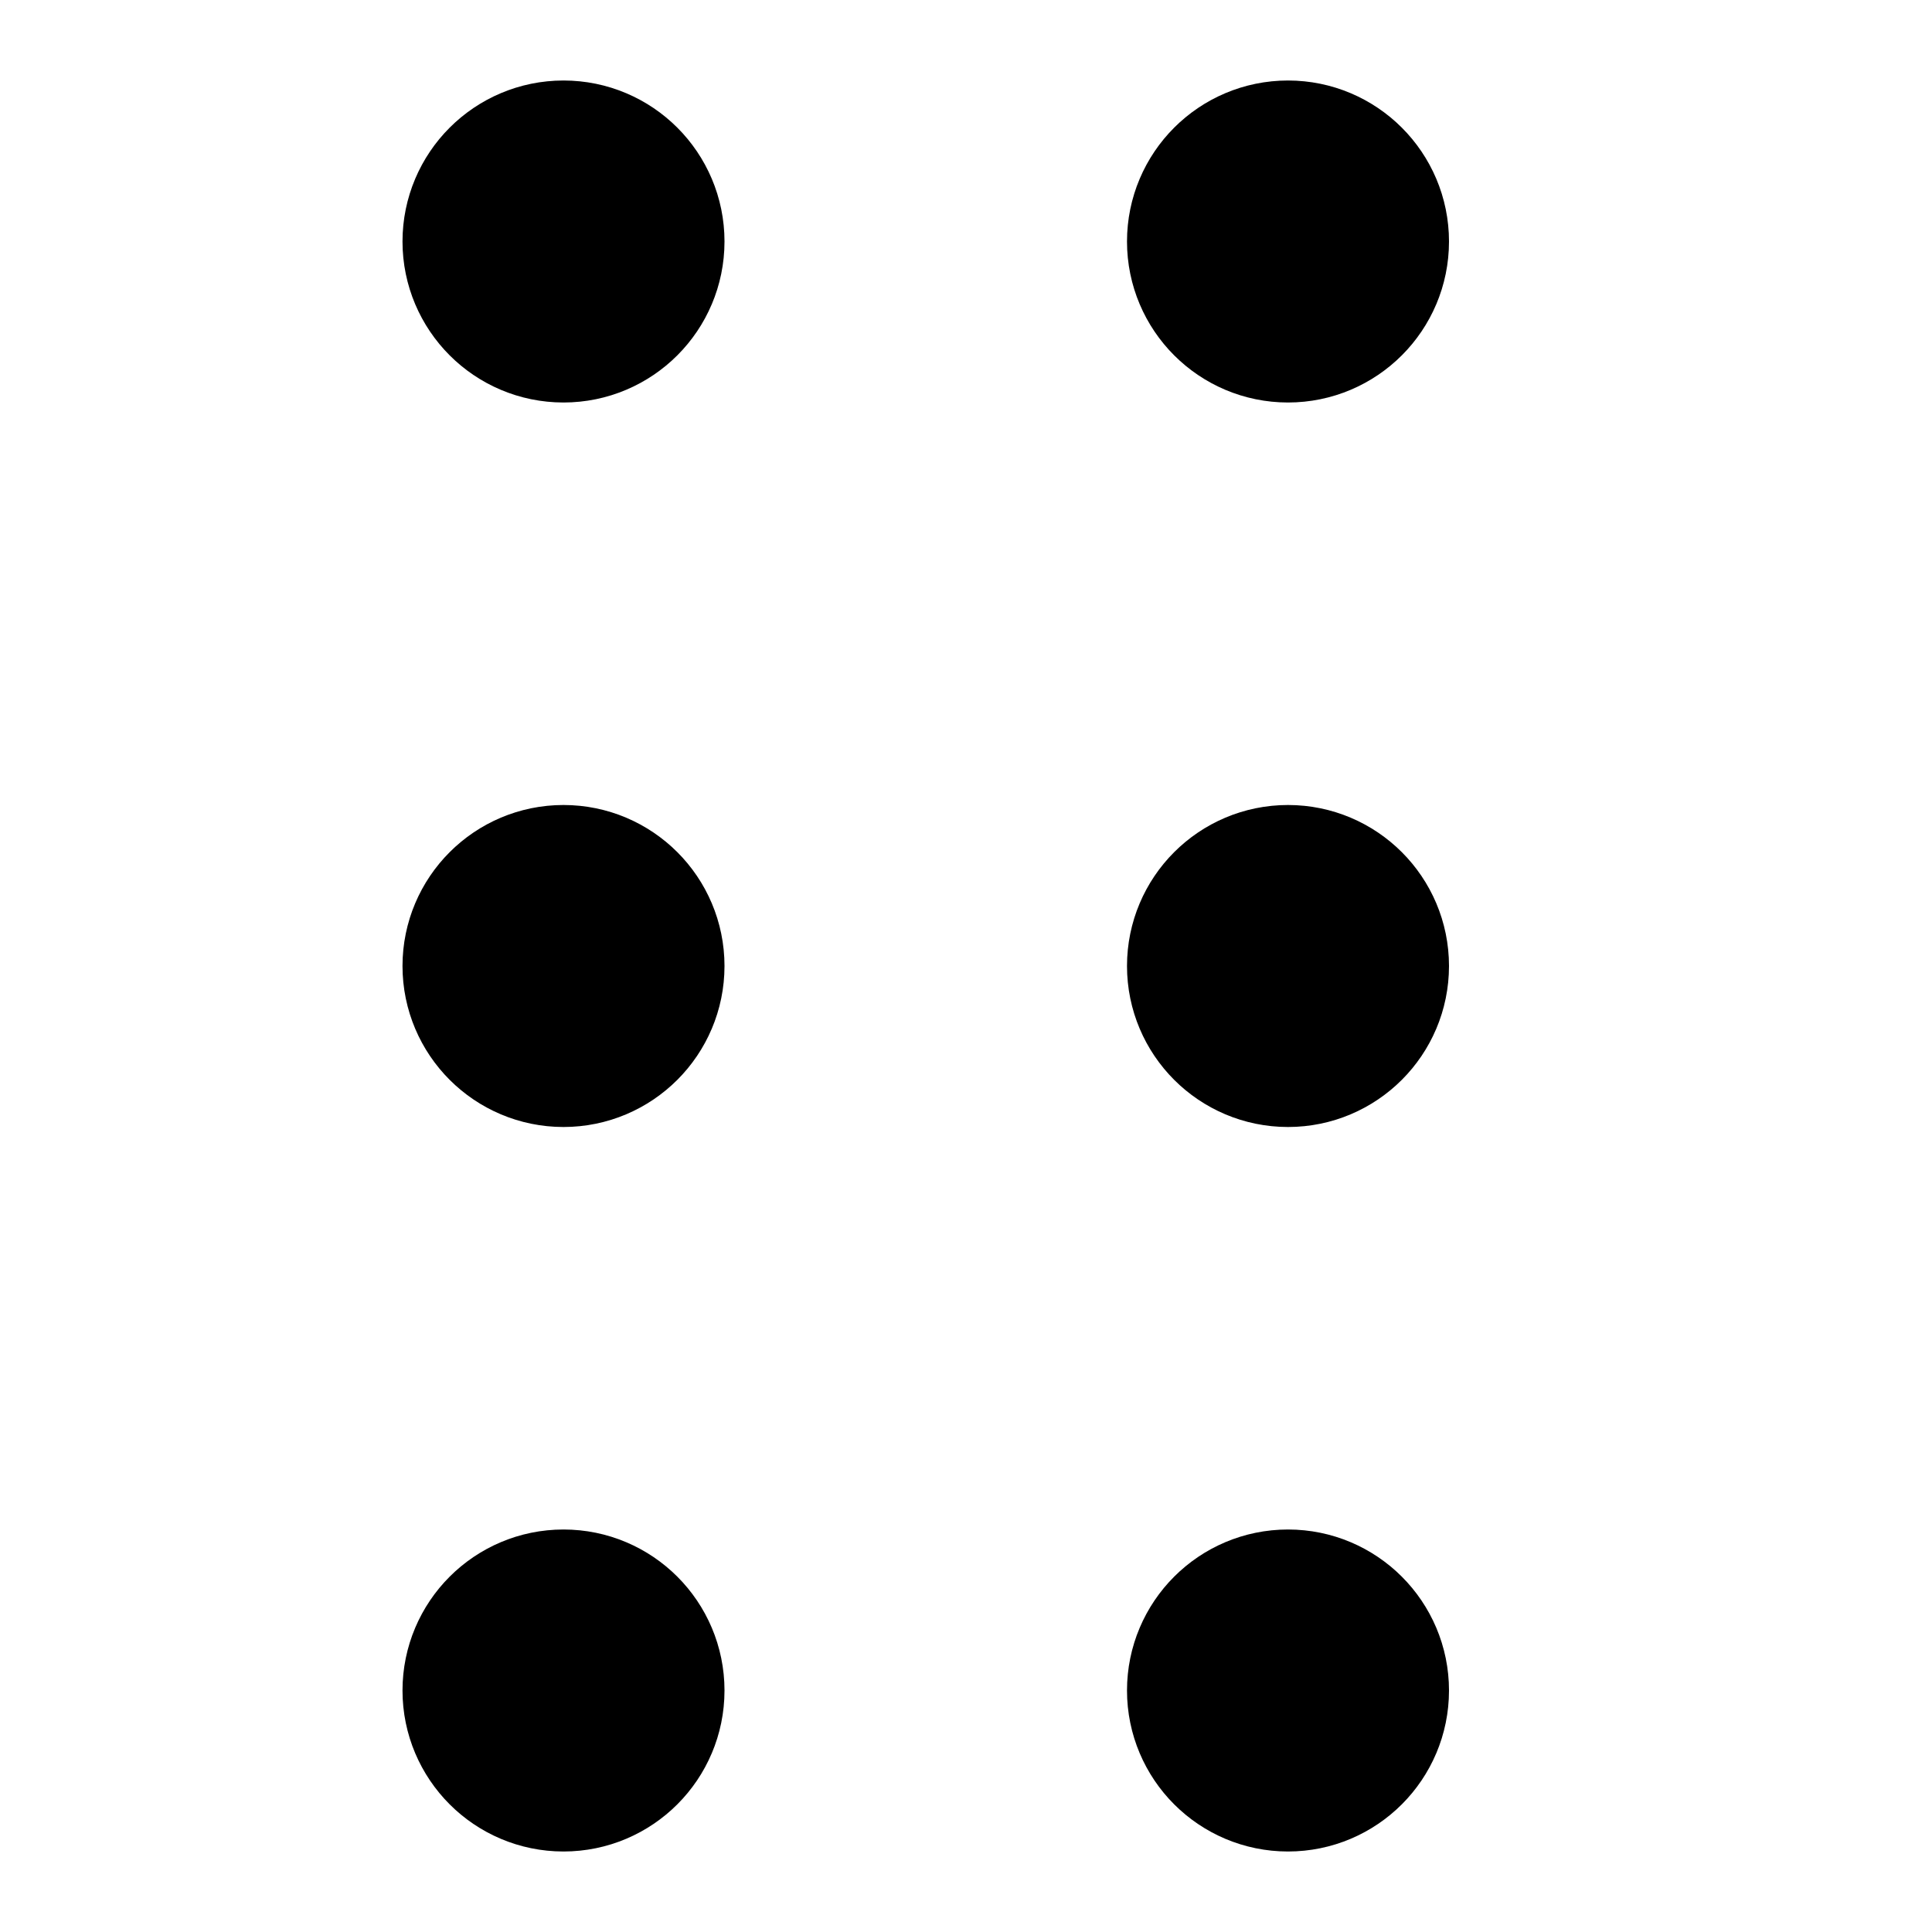 <svg xmlns="http://www.w3.org/2000/svg" viewBox="0 0 24 24">
<path d="M7 13C7.552 13 8 12.552 8 12C8 11.448 7.552 11 7 11C6.448 11 6 11.448 6 12C6 12.552 6.448 13 7 13Z" fill="none" stroke="currentColor" stroke-width="2" stroke-linecap="round" stroke-linejoin="round"/>
<path d="M7 4C7.552 4 8 3.552 8 3C8 2.448 7.552 2 7 2C6.448 2 6 2.448 6 3C6 3.552 6.448 4 7 4Z" fill="none" stroke="currentColor" stroke-width="2" stroke-linecap="round" stroke-linejoin="round"/>
<path d="M7 22C7.552 22 8 21.552 8 21C8 20.448 7.552 20 7 20C6.448 20 6 20.448 6 21C6 21.552 6.448 22 7 22Z" fill="none" stroke="currentColor" stroke-width="2" stroke-linecap="round" stroke-linejoin="round"/>
<path d="M16 13C16.552 13 17 12.552 17 12C17 11.448 16.552 11 16 11C15.448 11 15 11.448 15 12C15 12.552 15.448 13 16 13Z" fill="none" stroke="currentColor" stroke-width="2" stroke-linecap="round" stroke-linejoin="round"/>
<path d="M16 4C16.552 4 17 3.552 17 3C17 2.448 16.552 2 16 2C15.448 2 15 2.448 15 3C15 3.552 15.448 4 16 4Z" fill="none" stroke="currentColor" stroke-width="2" stroke-linecap="round" stroke-linejoin="round"/>
<path d="M16 22C16.552 22 17 21.552 17 21C17 20.448 16.552 20 16 20C15.448 20 15 20.448 15 21C15 21.552 15.448 22 16 22Z" fill="none" stroke="currentColor" stroke-width="2" stroke-linecap="round" stroke-linejoin="round"/>
</svg>
